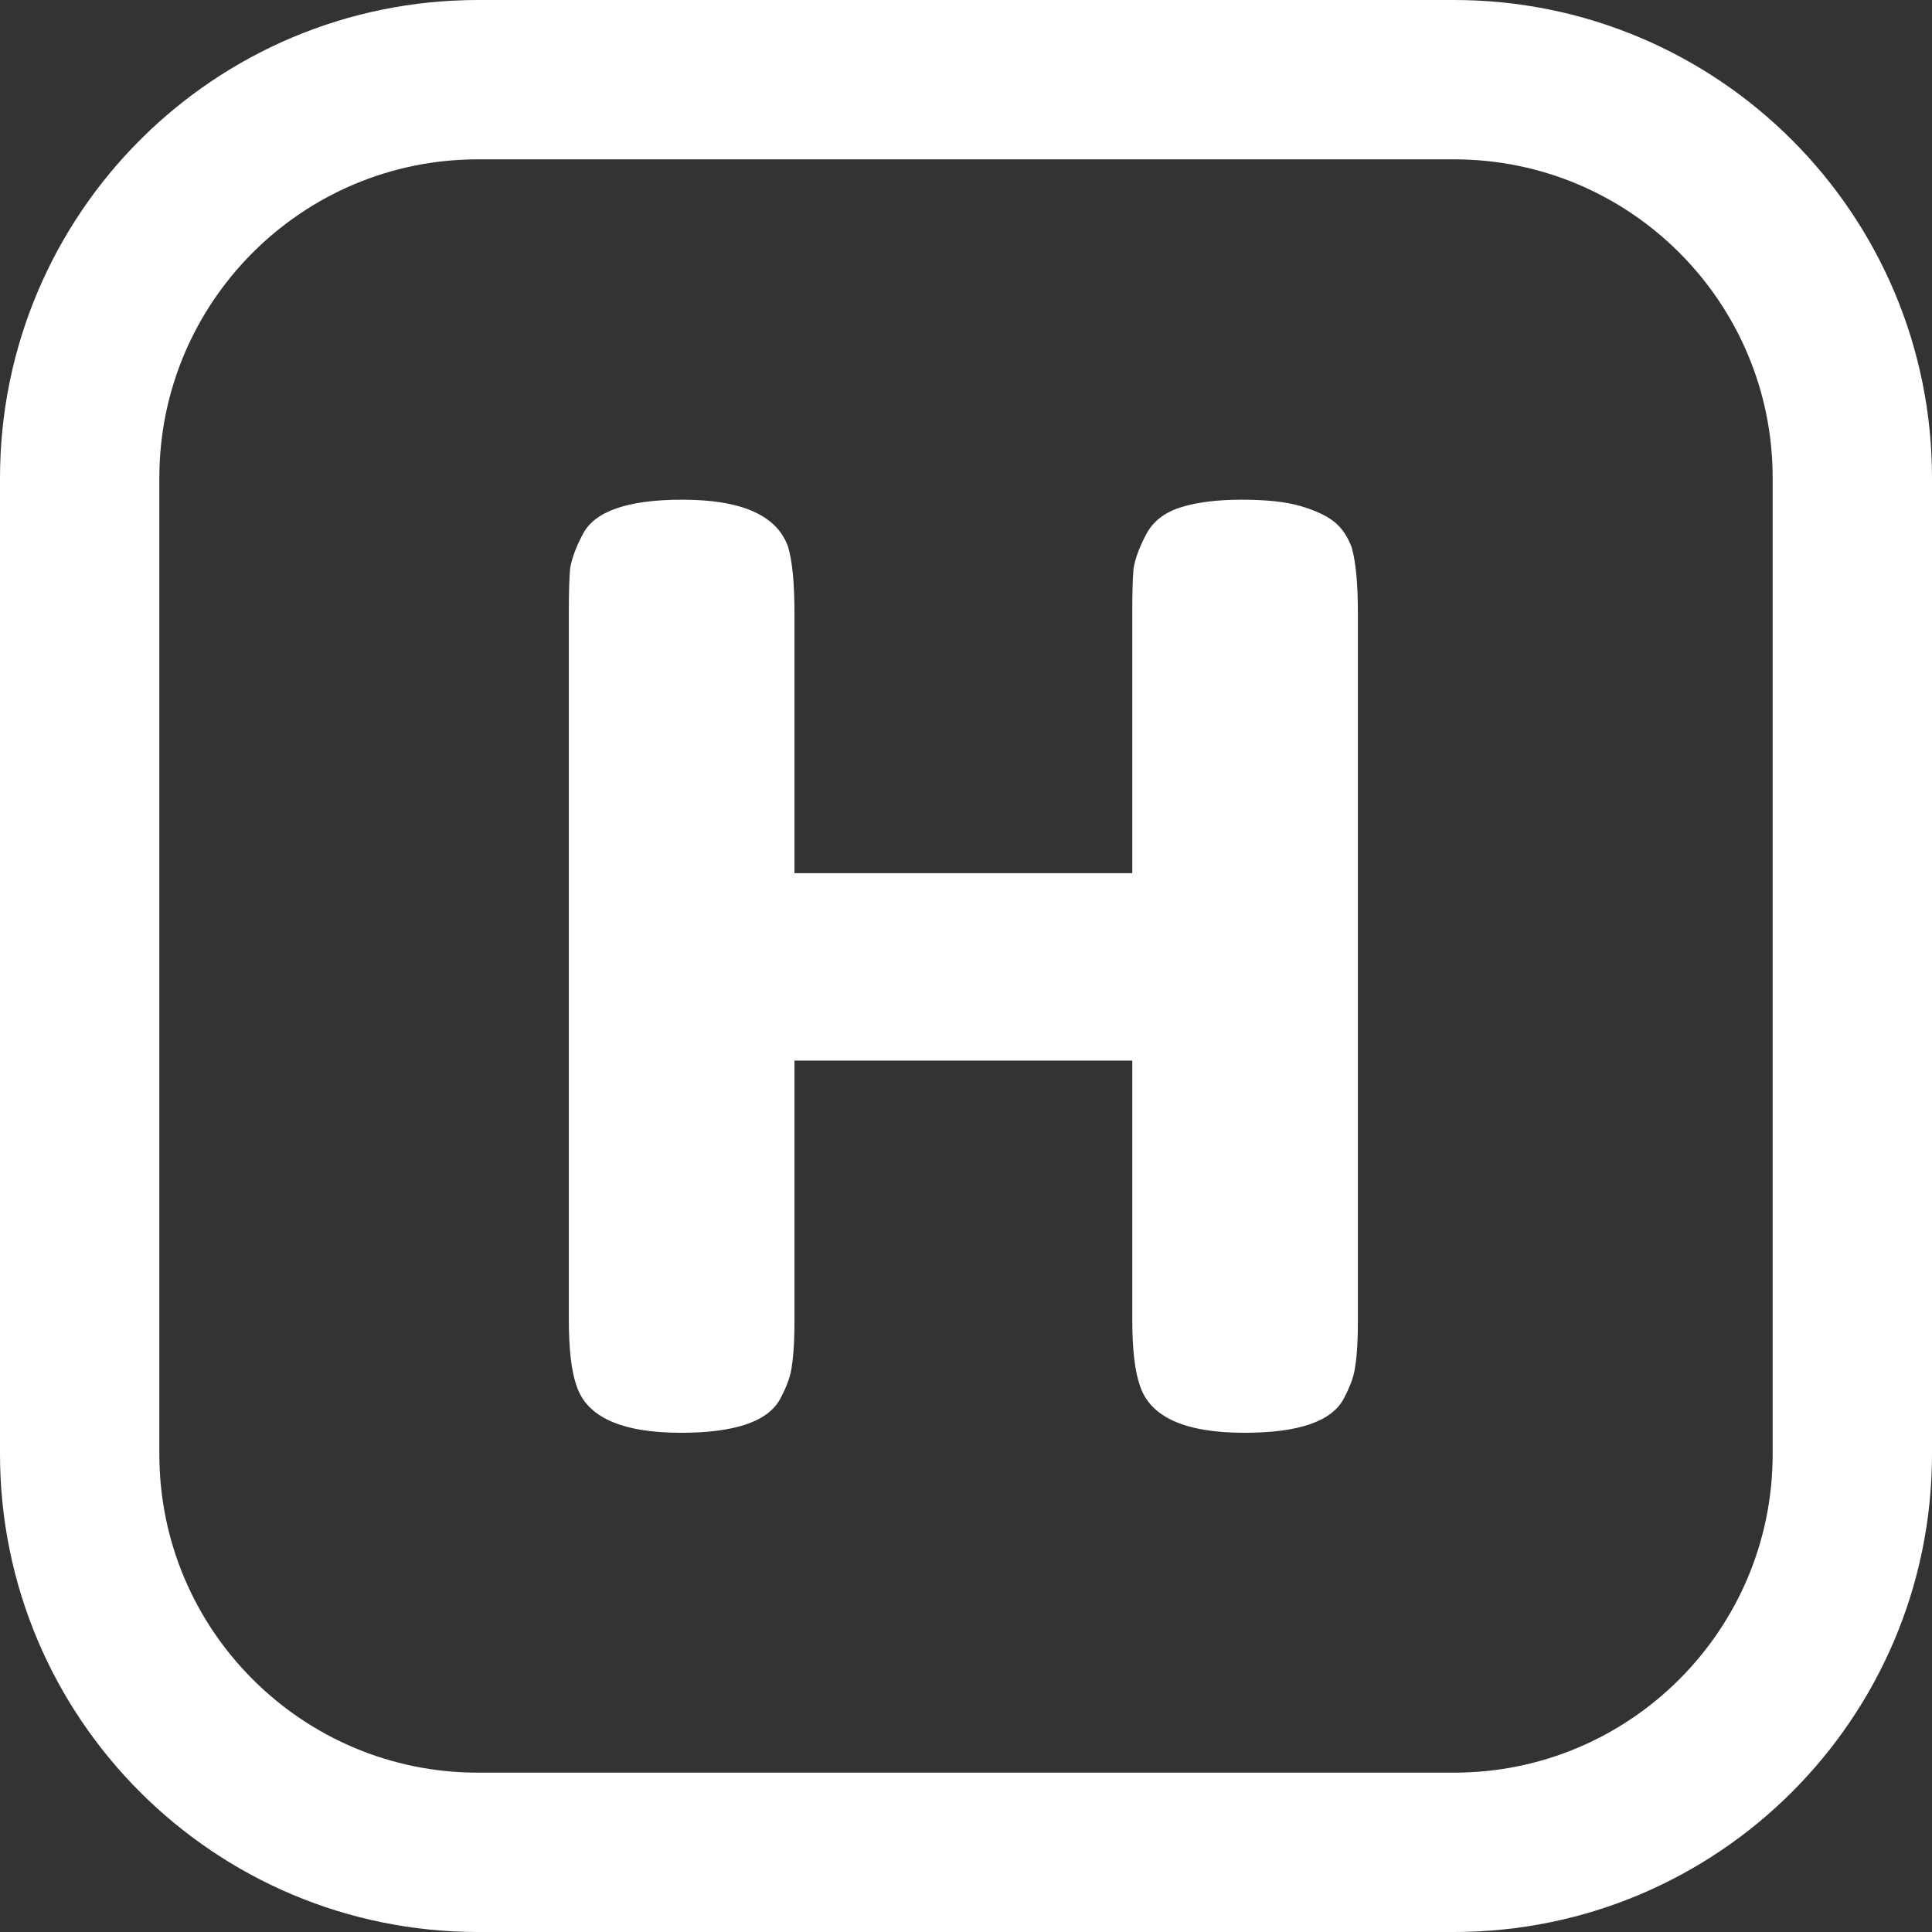 <svg width="97" height="97" viewBox="0 0 97 97" fill="none" xmlns="http://www.w3.org/2000/svg">
<rect x="0" y="0" width="97" height="97" fill="#333333" stroke="none"/>
<path d="M73 4H24C12.954 4 4 12.954 4 24V73C4 84.046 12.954 93 24 93H73C84.046 93 93 84.046 93 73V24C93 12.954 84.046 4 73 4Z" stroke="white" stroke-width="8"/>
<path d="M57.552 26.816C57.893 26.176 58.469 25.728 59.28 25.472C60.091 25.216 61.115 25.088 62.352 25.088C63.589 25.088 64.571 25.195 65.296 25.408C66.021 25.621 66.576 25.877 66.96 26.176C67.344 26.475 67.643 26.901 67.856 27.456C68.069 28.181 68.176 29.291 68.176 30.784V66.304C68.176 67.285 68.133 68.032 68.048 68.544C68.005 69.013 67.813 69.568 67.472 70.208C66.875 71.36 65.211 71.936 62.48 71.936C59.493 71.936 57.744 71.147 57.232 69.568C56.976 68.843 56.848 67.733 56.848 66.24V53.248H39.888V66.304C39.888 67.285 39.845 68.032 39.76 68.544C39.717 69.013 39.525 69.568 39.184 70.208C38.587 71.36 36.923 71.936 34.192 71.936C31.205 71.936 29.456 71.147 28.944 69.568C28.688 68.843 28.56 67.733 28.56 66.24V30.72C28.56 29.739 28.581 29.013 28.624 28.544C28.709 28.032 28.923 27.456 29.264 26.816C29.861 25.664 31.525 25.088 34.256 25.088C37.243 25.088 39.013 25.877 39.568 27.456C39.781 28.181 39.888 29.291 39.888 30.784V43.84H56.848V30.72C56.848 29.739 56.869 29.013 56.912 28.544C56.997 28.032 57.211 27.456 57.552 26.816Z" fill="white"/>
</svg>
